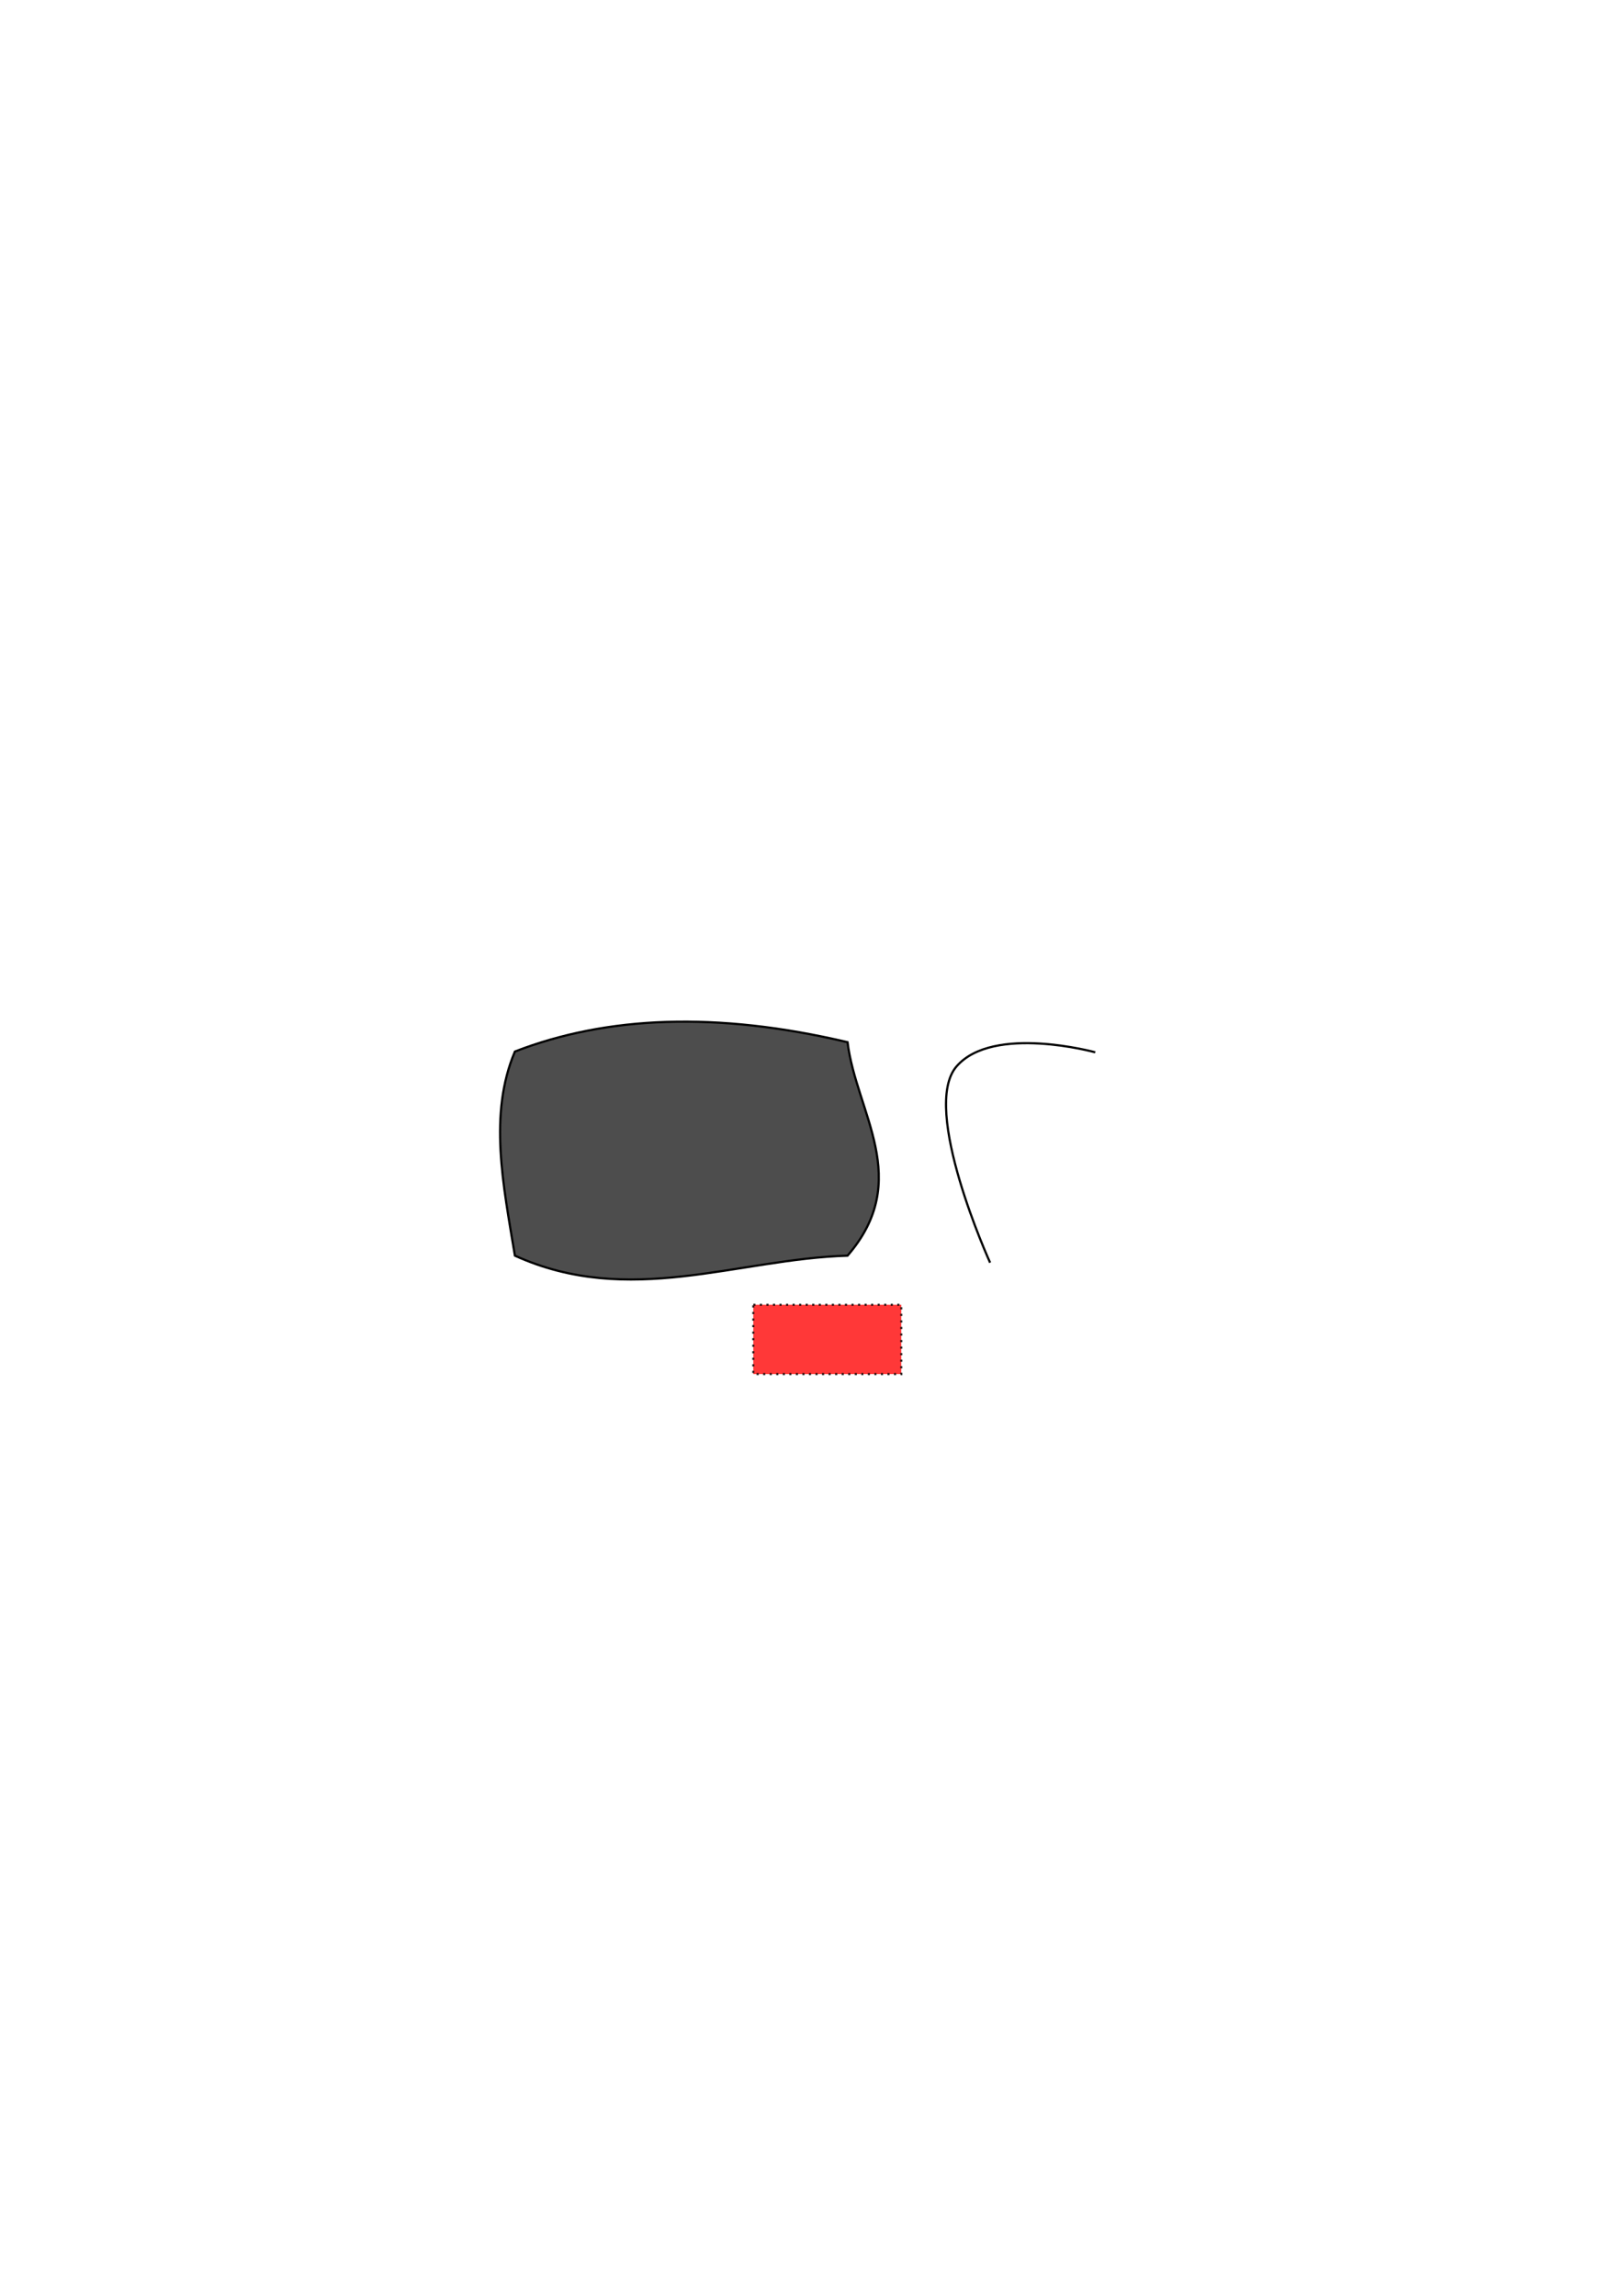 <?xml version="1.0" encoding="UTF-8" standalone="no"?>
<!-- Created with Inkscape (http://www.inkscape.org/) -->

<svg
   xmlns:dc="http://purl.org/dc/elements/1.1/"
   xmlns:cc="http://creativecommons.org/ns#"
   xmlns:rdf="http://www.w3.org/1999/02/22-rdf-syntax-ns#"
   xmlns:svg="http://www.w3.org/2000/svg"
   xmlns="http://www.w3.org/2000/svg"
   xmlns:sodipodi="http://sodipodi.sourceforge.net/DTD/sodipodi-0.dtd"
   xmlns:inkscape="http://www.inkscape.org/namespaces/inkscape"
   width="744.094"
   height="1052.362"
   id="svg3947"
   version="1.1"
   inkscape:version="0.48.4 r9939"
   sodipodi:docname="easy.svg">
  <defs
     id="defs3949" />
  <sodipodi:namedview
     id="base"
     pagecolor="#ffffff"
     bordercolor="#666666"
     borderopacity="1.0"
     inkscape:pageopacity="0.0"
     inkscape:pageshadow="2"
     inkscape:zoom="2.8"
     inkscape:cx="450.01291"
     inkscape:cy="518.31756"
     inkscape:document-units="px"
     inkscape:current-layer="layer1"
     showgrid="false"
     inkscape:window-width="1366"
     inkscape:window-height="707"
     inkscape:window-x="0"
     inkscape:window-y="25"
     inkscape:window-maximized="1" />
  <g
     inkscape:label="Livello 1"
     inkscape:groupmode="layer"
     id="layer1">
    <path
       style="fill:#4d4d4d;stroke:#000000;stroke-width:1px;stroke-linecap:butt;stroke-linejoin:miter;stroke-opacity:1"
       d="m 236.071,482.005 c -12.159,28.631 -5.349,61.255 0,93.571 52.42,23.8 101.768,1.526 152.5,0 30.178,-34.882 3.952,-65.535 0,-97.857 -60.103,-14.184 -110.49,-12.003 -152.5,4.286 z"
       id="path3955"
       inkscape:connector-curvature="0"
       sodipodi:nodetypes="ccccc" />
    <path
       style="fill:none;stroke:#000000;stroke-width:1px;stroke-linecap:butt;stroke-linejoin:miter;stroke-opacity:1"
       d="m 453.929,578.791 c 0,0 -32.143,-70.714 -15.357,-90 16.786,-19.286 63.571,-6.429 63.571,-6.429"
       id="path4005"
       inkscape:connector-curvature="0"
       sodipodi:nodetypes="csc" />
    <rect
       style="opacity:0.779;fill:#ff0000;fill-opacity:1;stroke:#000000;stroke-width:1;stroke-miterlimit:4;stroke-opacity:1;stroke-dasharray:1, 2;stroke-dashoffset:0"
       id="rect2984"
       width="67.857"
       height="31.786"
       x="345.357"
       y="598.076" />
  </g>
</svg>
